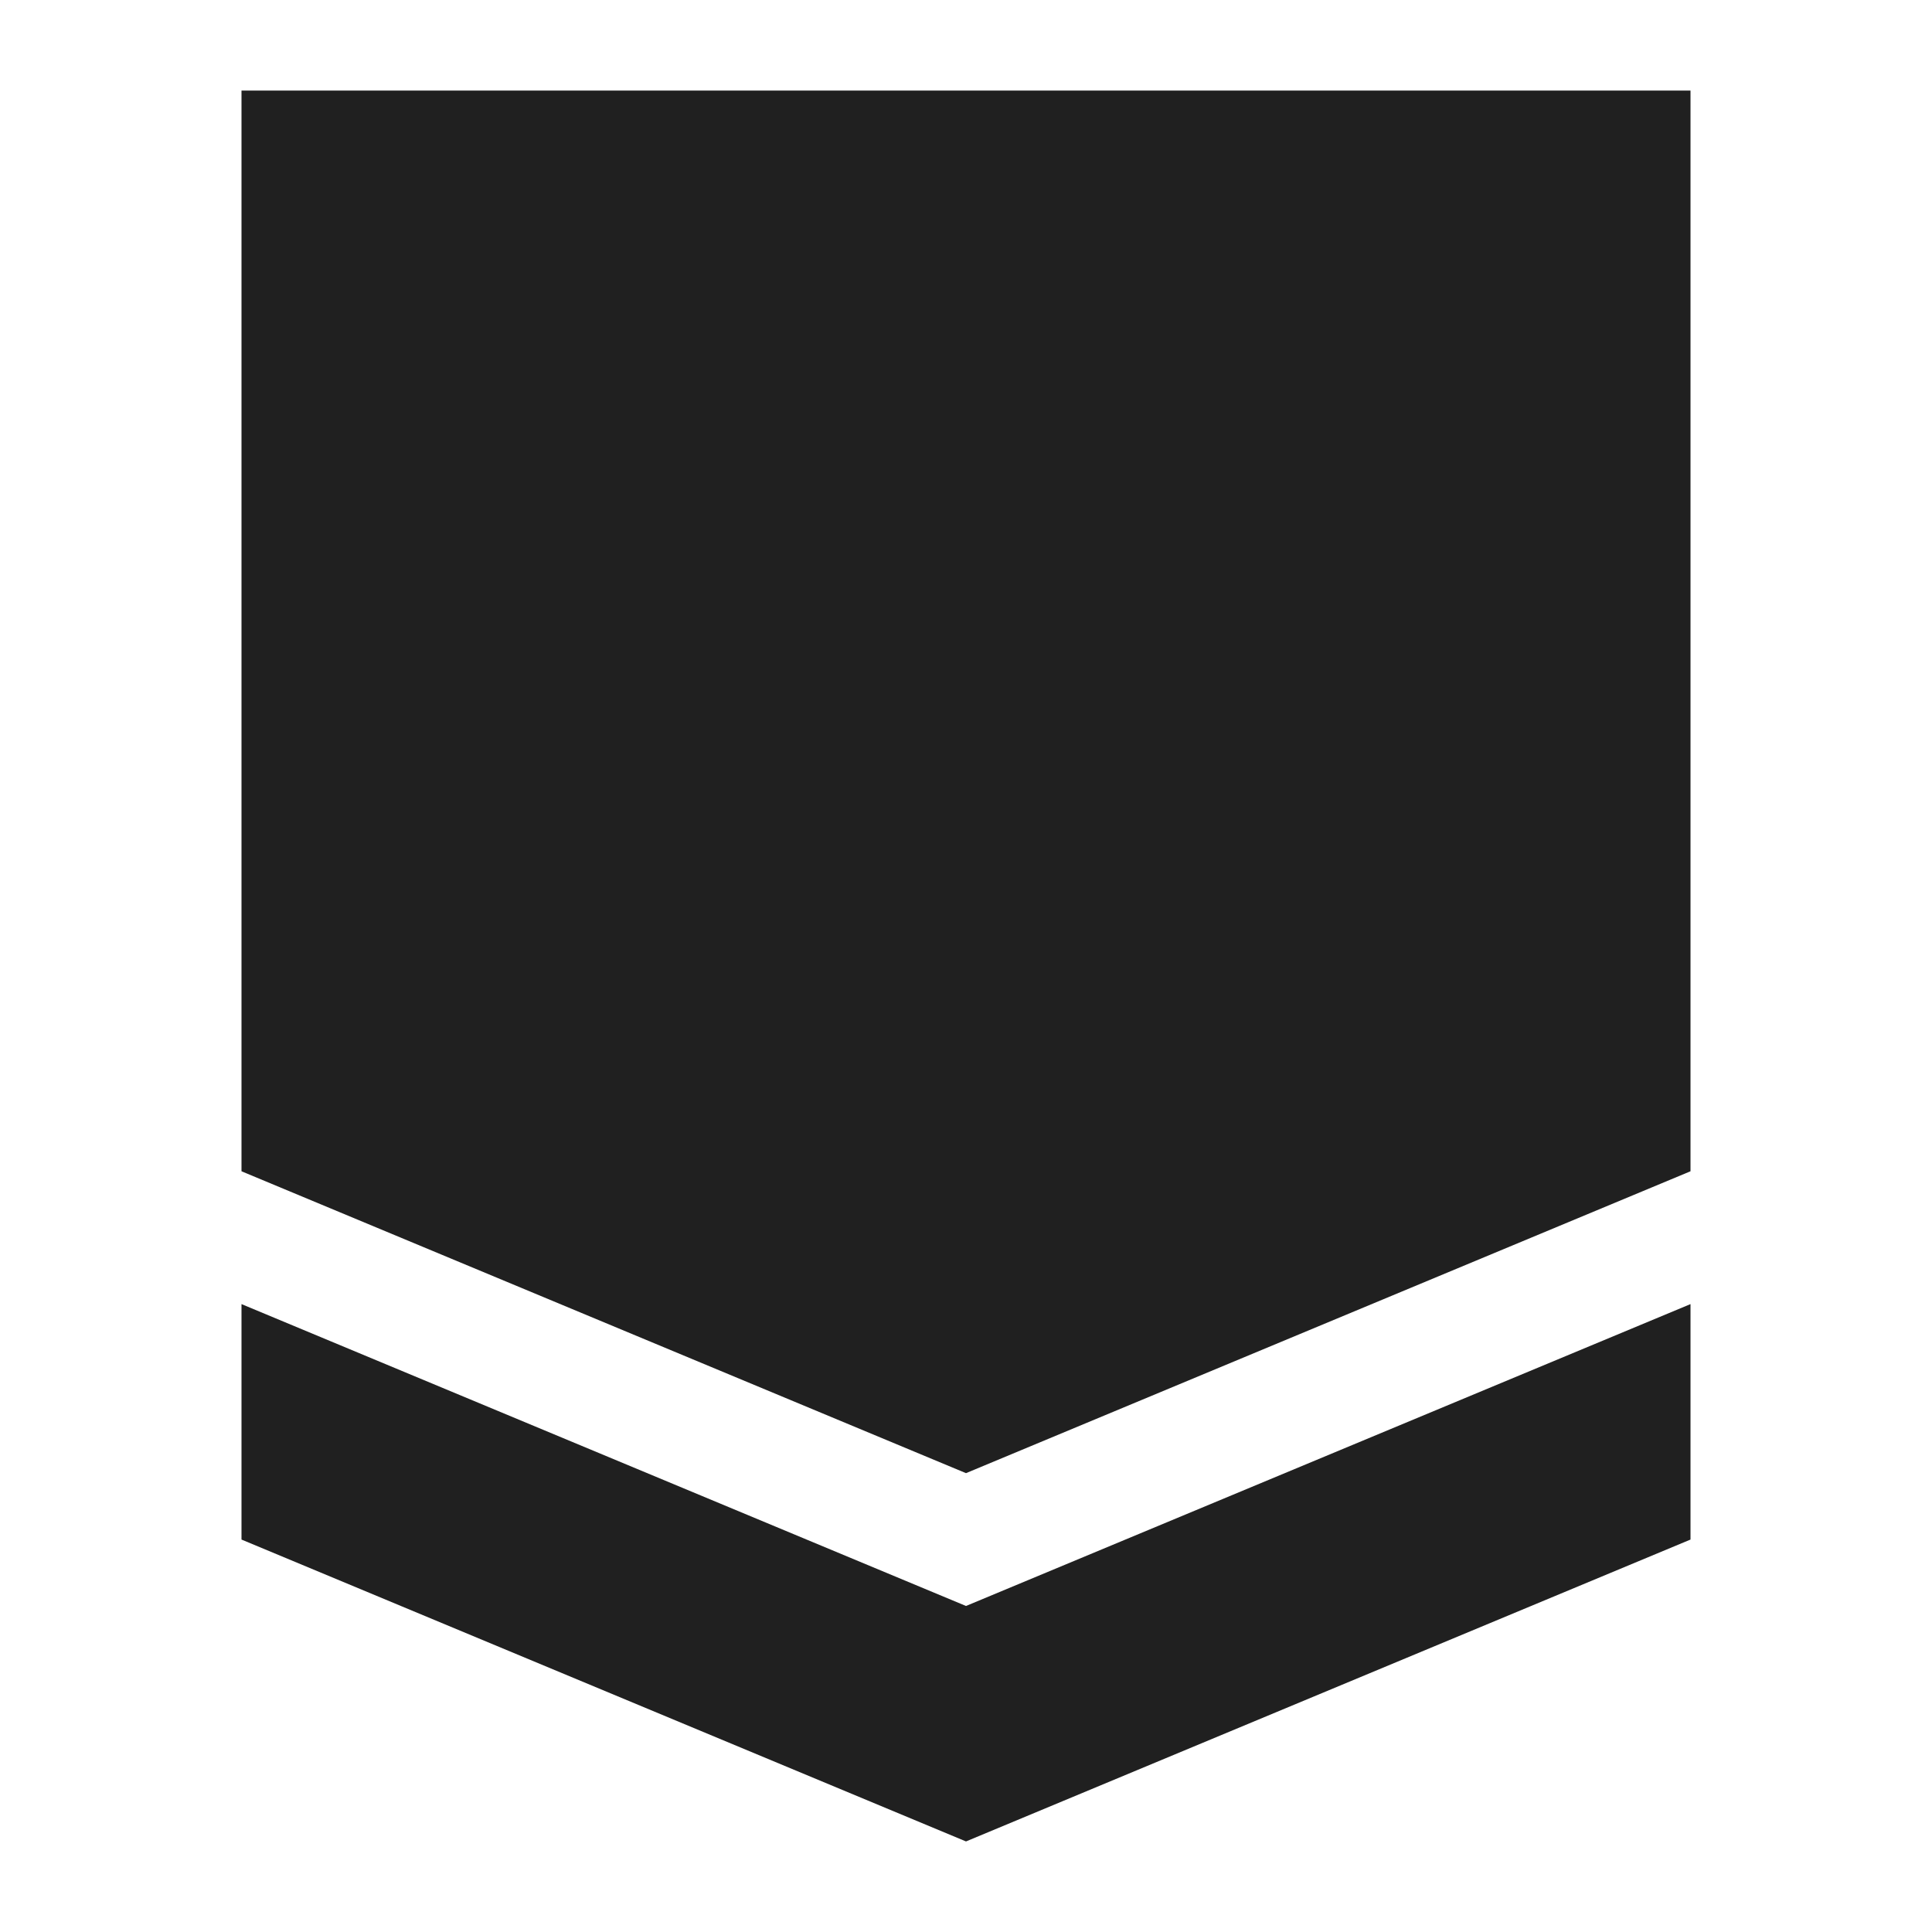 <svg xmlns="http://www.w3.org/2000/svg" viewBox="0 0 64 64" aria-labelledby="title" aria-describedby="desc"><path data-name="layer2" fill="#202020" d="M32 48.8l24-10V3H8v35.8l24 10z"/><path data-name="layer1" fill="#202020" d="M32 53.2l-24-10V51l24 10 24-10v-7.8l-24 10z"/></svg>